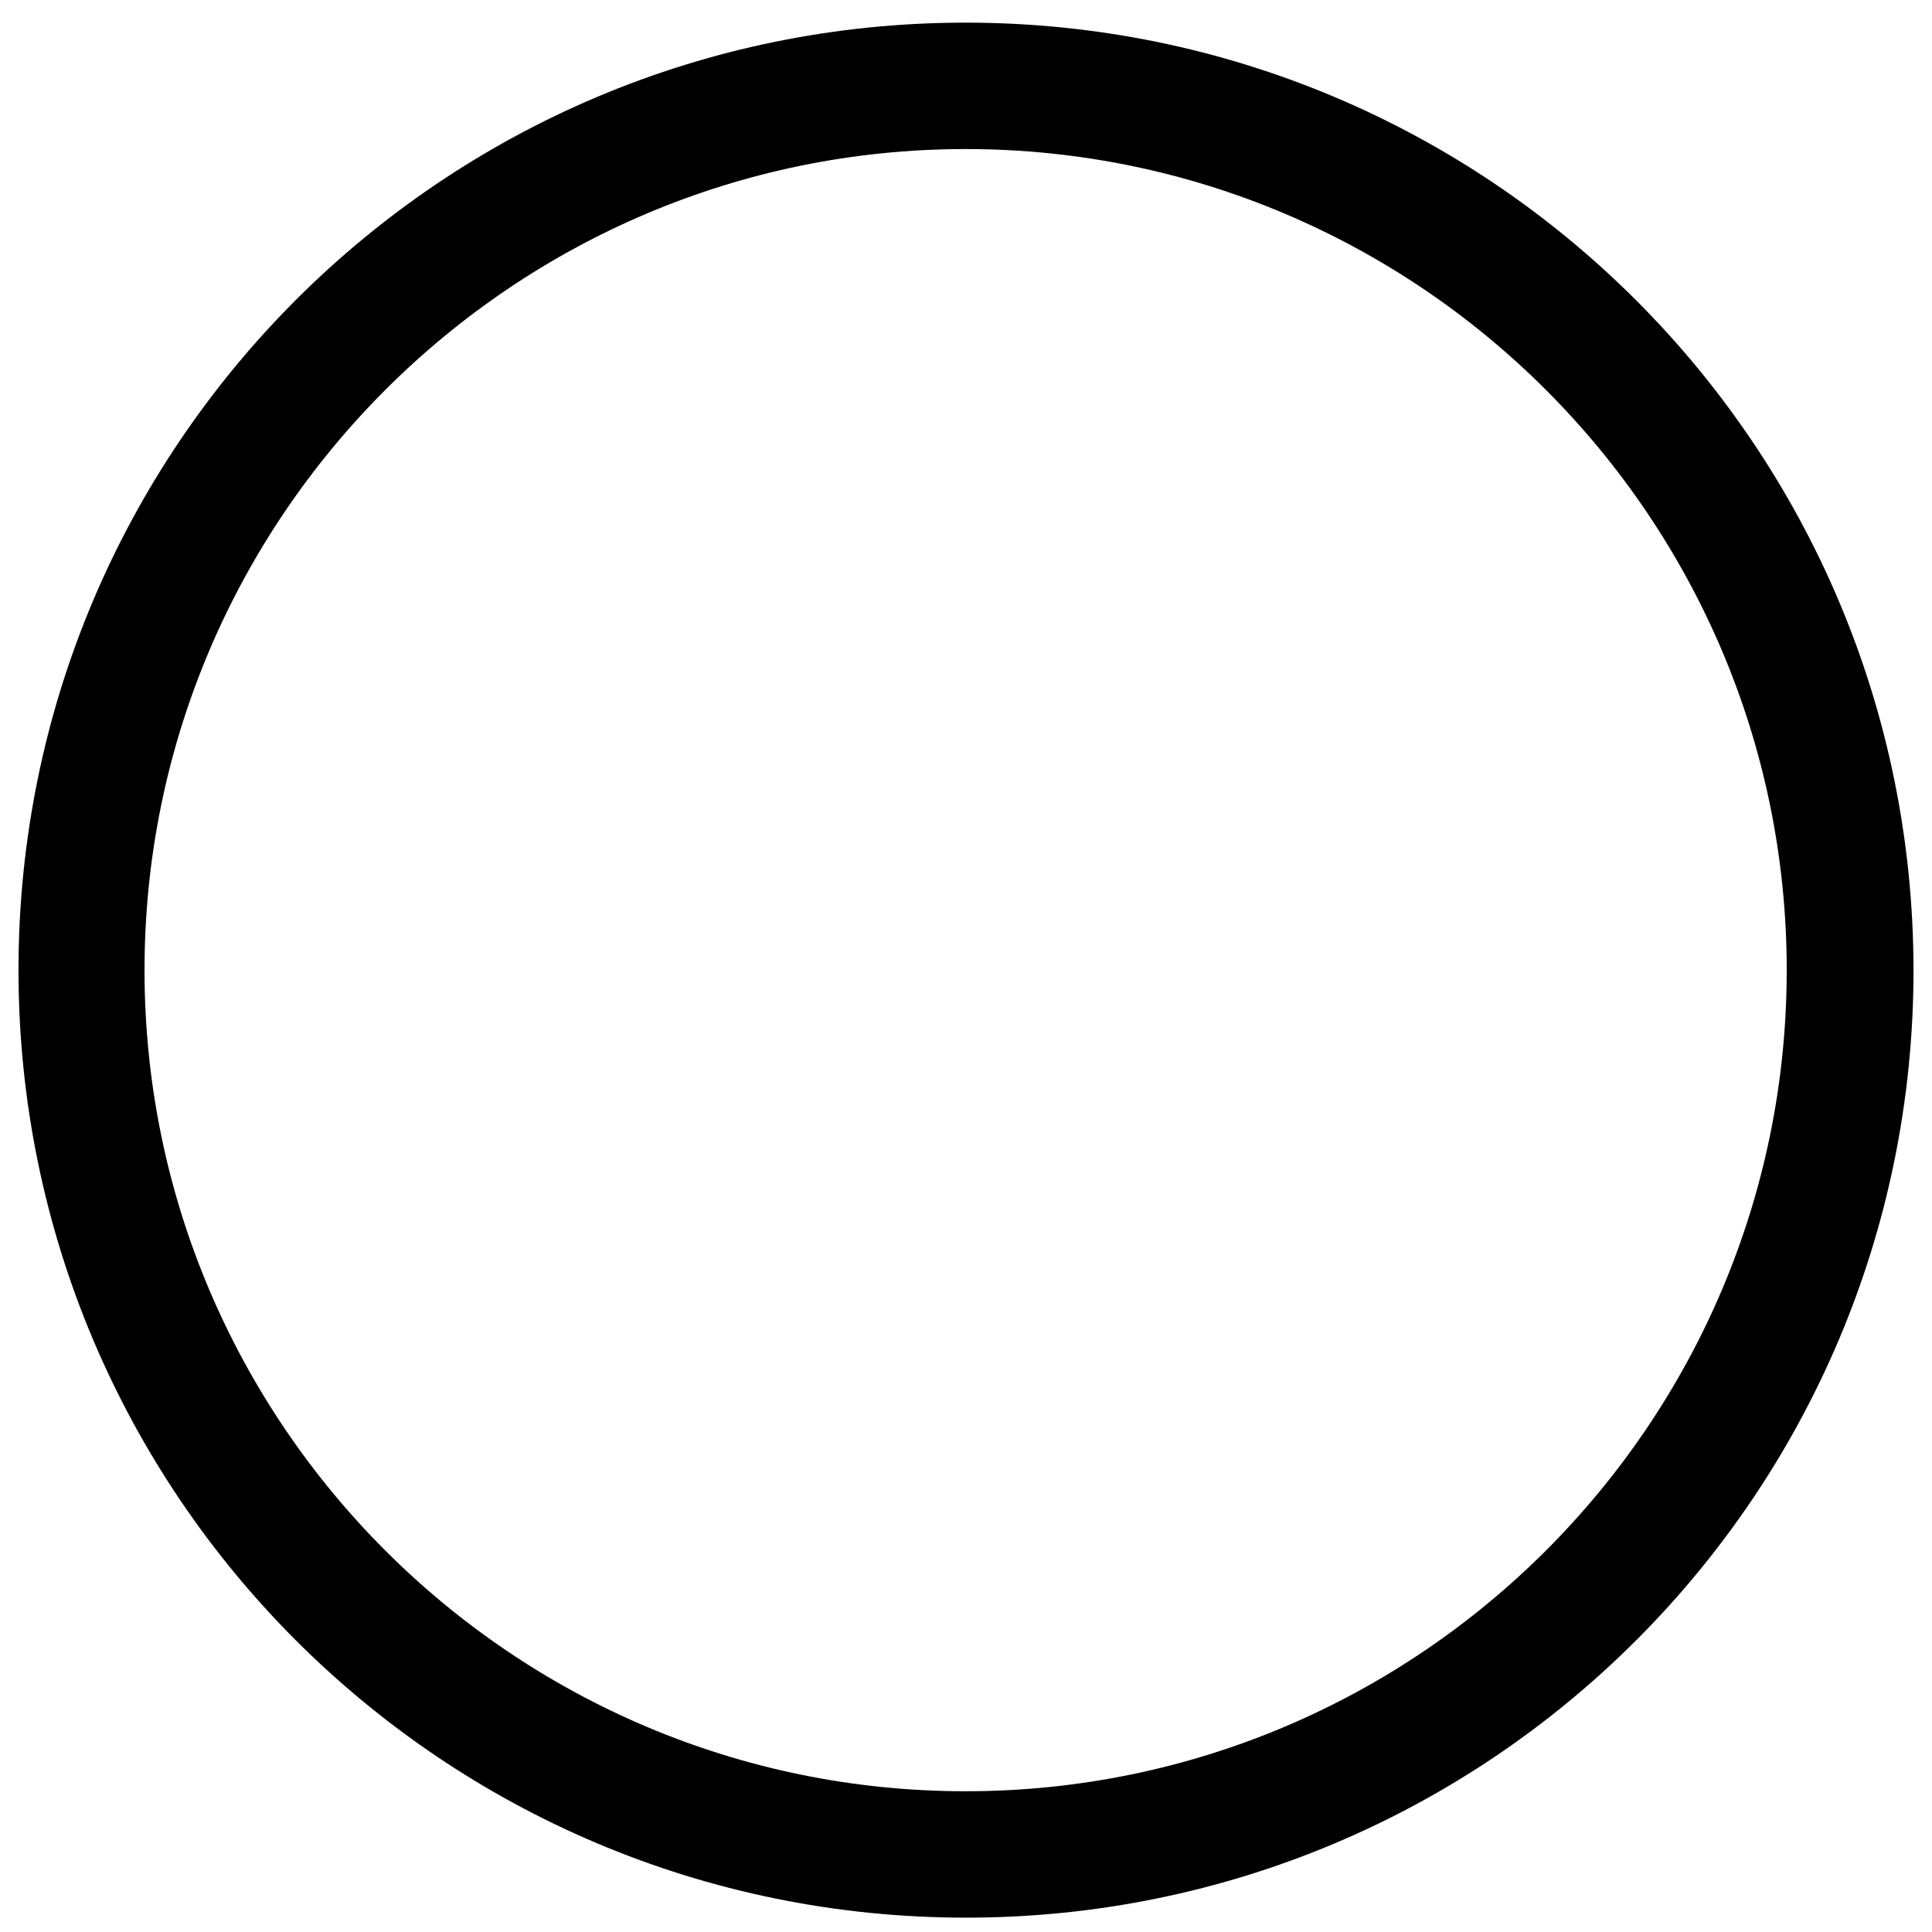 <?xml version="1.0" encoding="utf-8"?>
<!-- Generator: Adobe Illustrator 24.0.3, SVG Export Plug-In . SVG Version: 6.00 Build 0)  -->
<svg version="1.1" id="Layer_1" xmlns="http://www.w3.org/2000/svg" xmlns:xlink="http://www.w3.org/1999/xlink" x="0px" y="0px"
	 viewBox="0 0 512 512" style="enable-background:new 0 0 512 512;" xml:space="preserve">
<g>
	<g>
		<path d="M255.9,6C117.2,6,4.9,118.3,4.9,257.1c0,138.8,112.3,251.1,251.1,251.1c138.8,0,251.1-112.3,251.1-251.1
			C507,118.3,394.7,6,255.9,6z M255.9,474.7c-120,0-217.6-97.6-217.6-217.6S136,39.5,255.9,39.5s217.6,97.6,217.6,217.6
			S375.9,474.7,255.9,474.7z"/>
	</g>
</g>
</svg>
